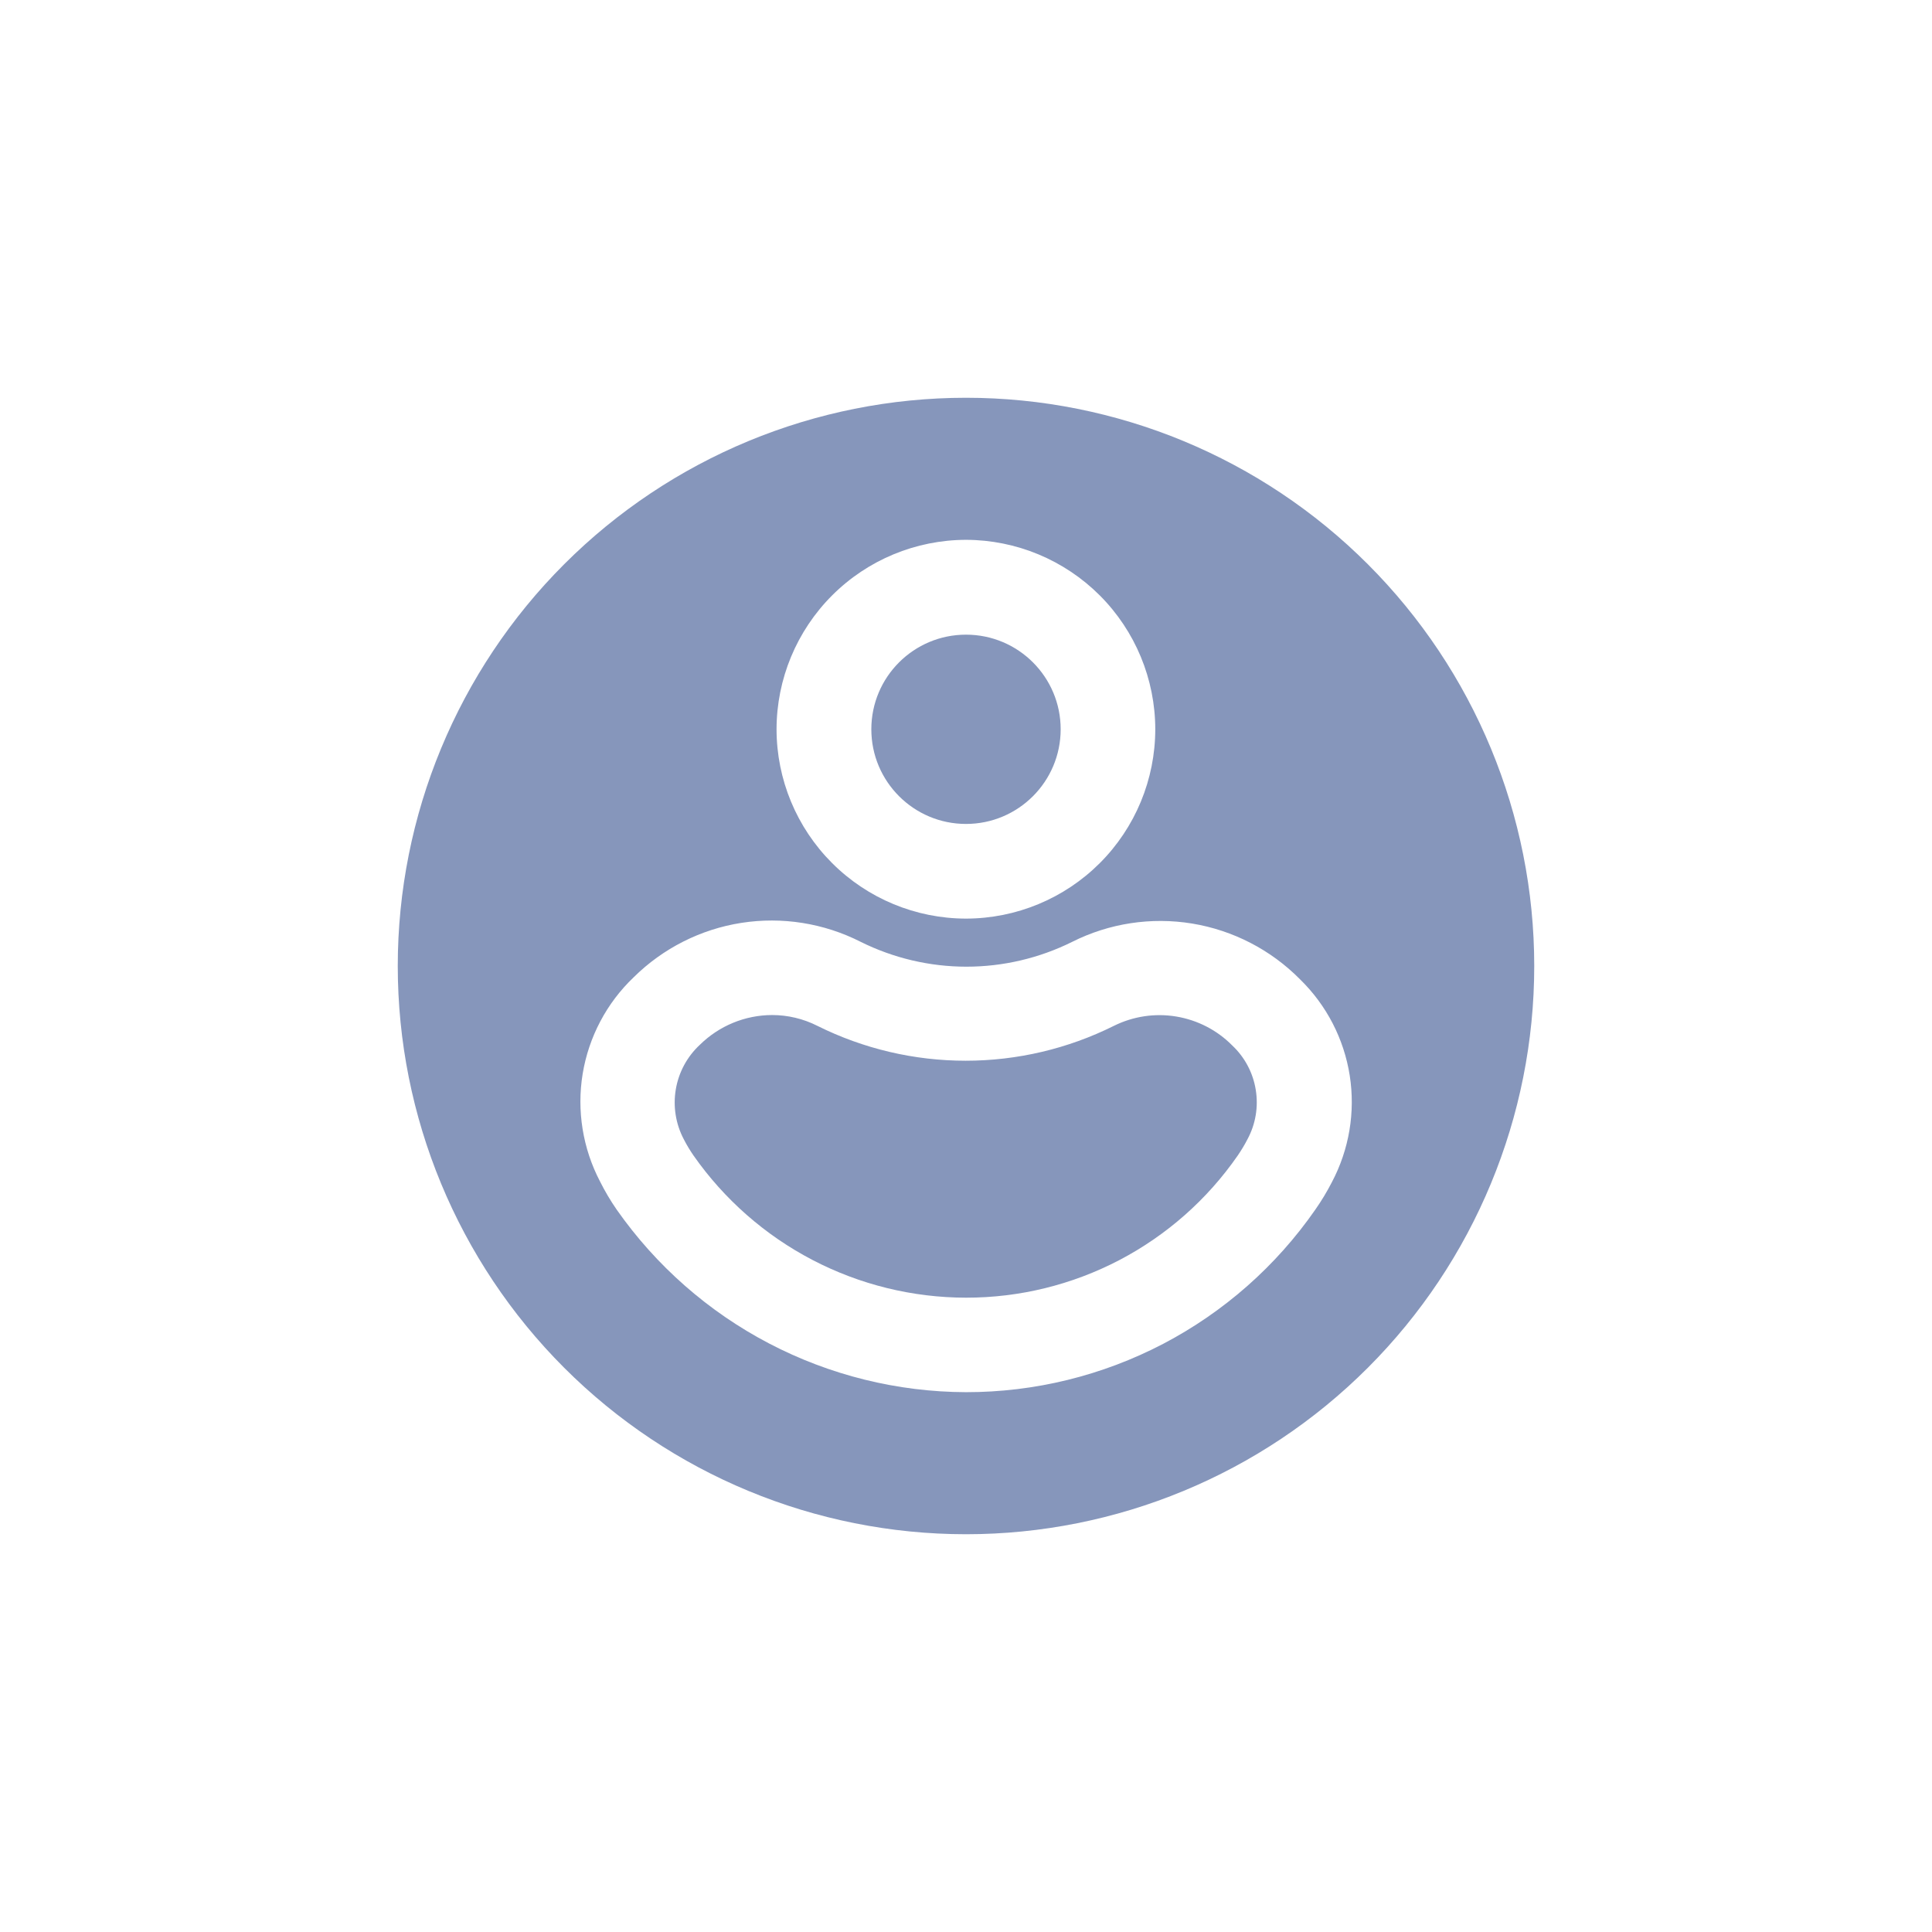 <svg width="34" height="34" viewBox="0 0 34 34" fill="none" xmlns="http://www.w3.org/2000/svg">
<path d="M17 14.5C17.92 14.5 18.666 13.754 18.666 12.834C18.666 11.914 17.92 11.169 17 11.169C16.08 11.169 15.334 11.914 15.334 12.834C15.334 13.754 16.08 14.5 17 14.5Z" fill="#8696BB"/>
<path d="M19.603 18.053C18.793 18.457 17.899 18.667 16.994 18.667C16.088 18.667 15.195 18.457 14.384 18.053C14.137 17.928 13.864 17.863 13.588 17.863C13.111 17.864 12.655 18.053 12.316 18.387C12.092 18.595 11.944 18.87 11.893 19.171C11.842 19.472 11.892 19.781 12.034 20.05C12.085 20.15 12.143 20.246 12.206 20.337C12.746 21.108 13.464 21.738 14.298 22.173C15.132 22.608 16.059 22.836 17 22.837C17.94 22.838 18.865 22.611 19.698 22.176C20.531 21.74 21.245 21.11 21.781 20.337C21.844 20.245 21.902 20.149 21.953 20.05C22.097 19.783 22.148 19.477 22.099 19.178C22.051 18.879 21.905 18.604 21.684 18.397C21.418 18.128 21.073 17.951 20.699 17.889C20.326 17.827 19.942 17.885 19.603 18.053Z" fill="#8696BB"/>
<path d="M17 7C14.348 7 11.804 8.054 9.929 9.929C8.054 11.804 7 14.348 7 17C7 19.652 8.054 22.196 9.929 24.071C11.804 25.946 14.348 27 17 27C19.652 27 22.196 25.946 24.071 24.071C25.946 22.196 27 19.652 27 17C27 14.348 25.946 11.804 24.071 9.929C22.196 8.054 19.652 7 17 7ZM17 9.5C17.884 9.502 18.73 9.854 19.355 10.479C19.979 11.104 20.33 11.951 20.331 12.834C20.33 13.718 19.979 14.565 19.355 15.189C18.73 15.814 17.883 16.165 17 16.166C16.116 16.165 15.269 15.814 14.644 15.189C14.019 14.565 13.667 13.718 13.666 12.834C13.667 11.951 14.019 11.103 14.644 10.478C15.269 9.853 16.116 9.502 17 9.5ZM23.438 20.806C23.352 20.973 23.255 21.134 23.147 21.288C22.458 22.28 21.539 23.09 20.469 23.65C19.398 24.209 18.208 24.501 17 24.5C15.793 24.496 14.605 24.202 13.535 23.643C12.465 23.084 11.546 22.276 10.853 21.288C10.743 21.129 10.645 20.963 10.559 20.791C10.255 20.209 10.148 19.544 10.254 18.897C10.361 18.249 10.675 17.653 11.15 17.2C11.666 16.689 12.33 16.353 13.047 16.241C13.765 16.129 14.5 16.246 15.147 16.575C15.725 16.862 16.362 17.012 17.008 17.012C17.654 17.012 18.291 16.862 18.869 16.575C19.521 16.247 20.26 16.135 20.981 16.253C21.701 16.372 22.365 16.715 22.878 17.234C23.345 17.689 23.652 18.283 23.753 18.927C23.854 19.571 23.743 20.23 23.438 20.806Z" fill="#8696BB"/>
</svg>
